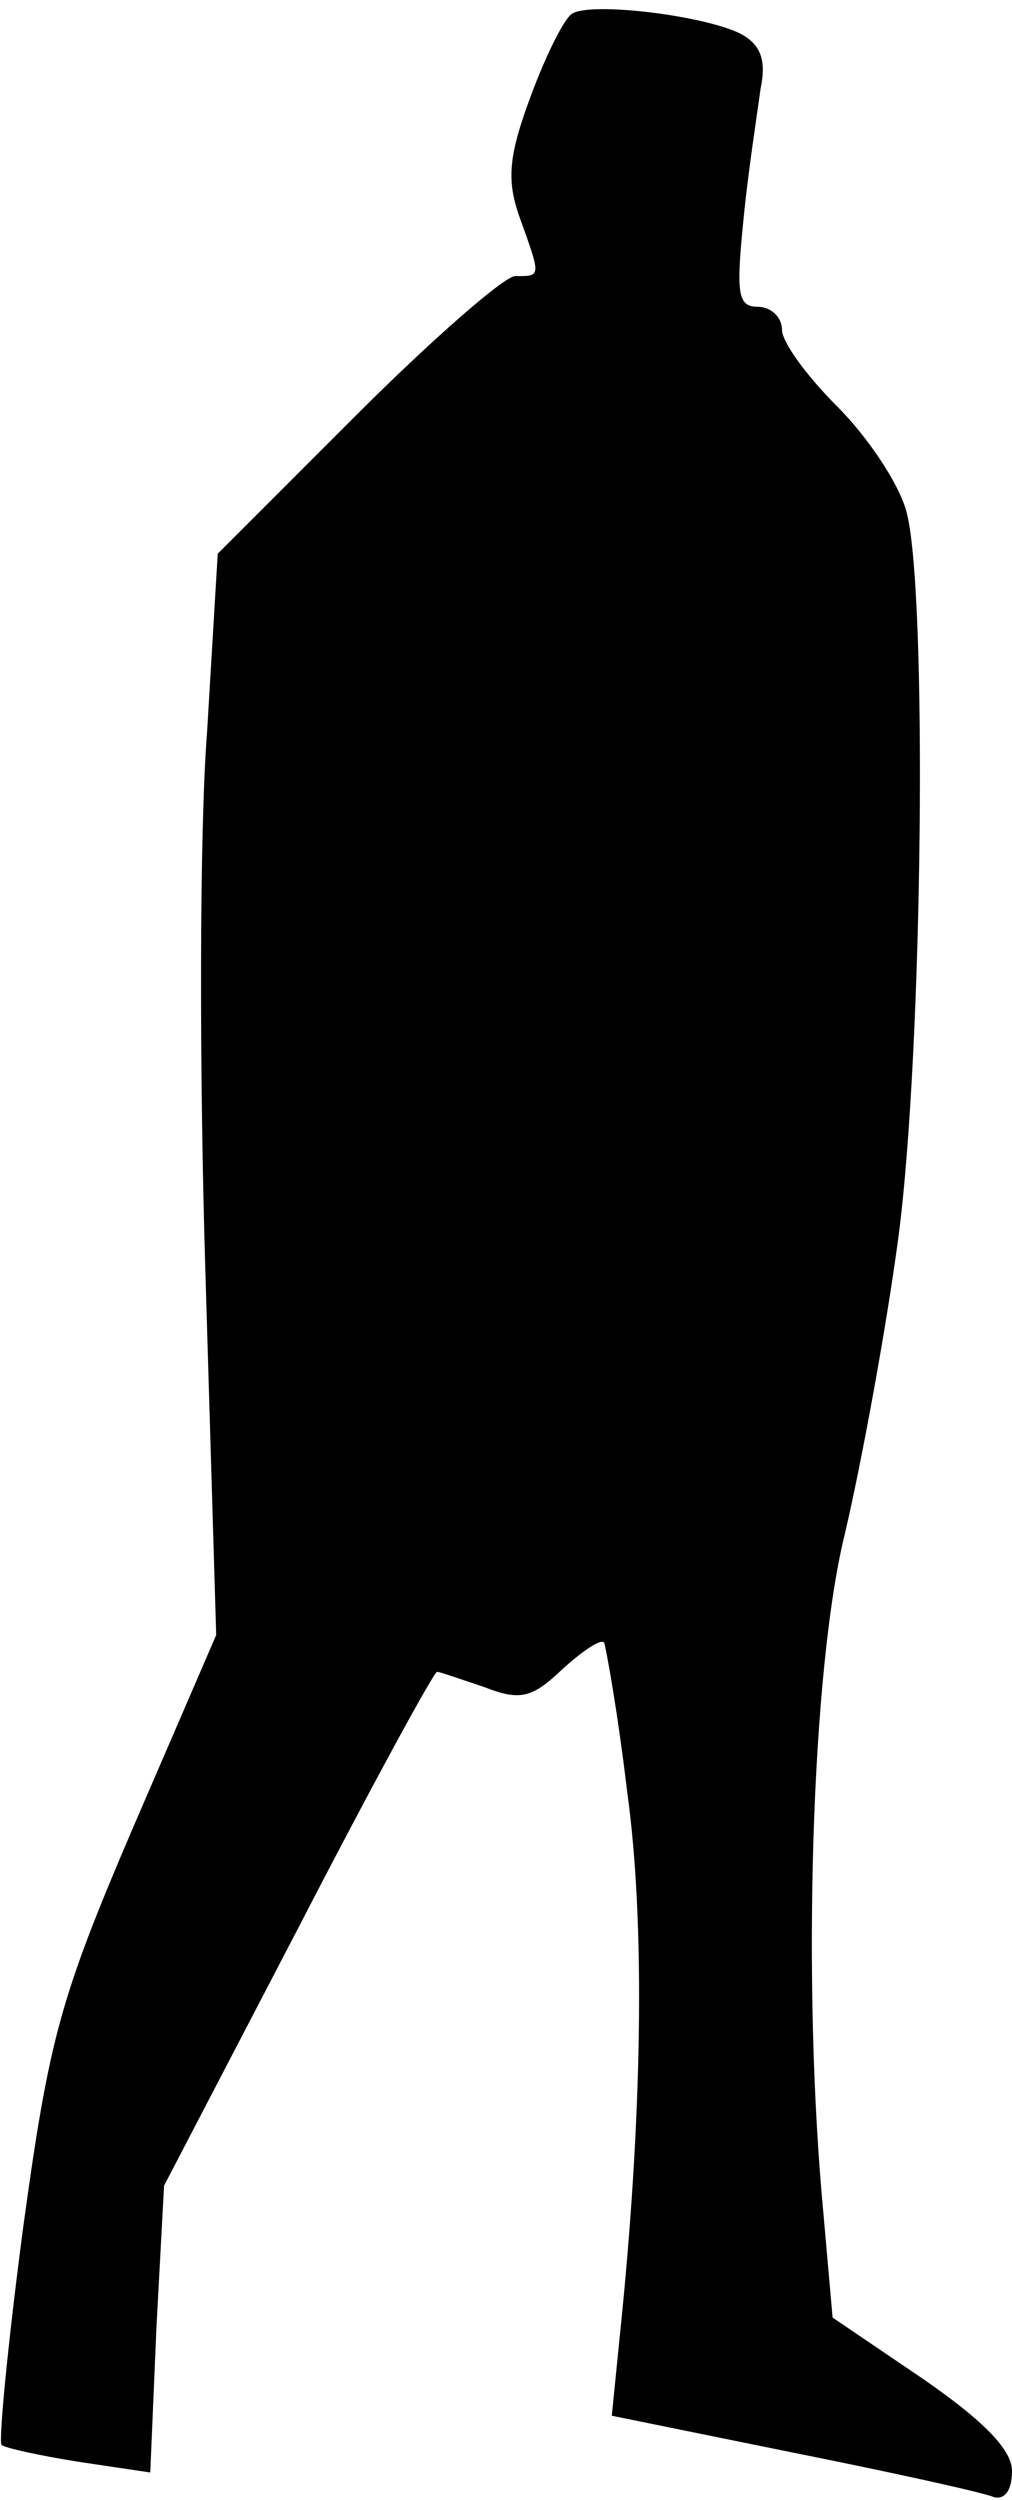 <?xml version="1.0" standalone="no"?>
<!DOCTYPE svg PUBLIC "-//W3C//DTD SVG 20010904//EN"
 "http://www.w3.org/TR/2001/REC-SVG-20010904/DTD/svg10.dtd">
<svg version="1.0" xmlns="http://www.w3.org/2000/svg"
 width="66pt" height="163pt" viewBox="0 0 66 163"
 preserveAspectRatio="xMidYMid meet">
<g transform="translate(0,163) scale(0.1,-0.1)"
fill="#000000" stroke="none">
<path fill="#000000" stroke="none" d="M373 1621 c-5 -3 -17 -27 -27 -54 -14
-38 -16 -54 -7 -79 14 -39 14 -38 -3 -38 -7 0 -54 -41 -104 -91 l-90 -90 -7
-117 c-5 -64 -5 -223 -1 -353 l7 -235 -54 -125 c-48 -112 -55 -138 -72 -262
-10 -76 -16 -139 -14 -141 2 -2 25 -7 50 -11 l47 -7 4 94 5 93 87 167 c48 93
89 168 91 168 2 0 16 -5 31 -10 23 -9 31 -7 50 11 13 12 26 21 28 18 1 -2 9
-46 15 -97 12 -86 10 -214 -5 -357 l-5 -50 118 -24 c65 -13 124 -26 131 -29 7
-2 12 4 12 17 0 14 -19 33 -58 60 l-59 40 -6 68 c-14 148 -8 354 14 443 11 47
27 134 35 194 16 122 19 424 5 473 -5 18 -25 48 -45 68 -20 20 -36 42 -36 50
0 8 -7 15 -16 15 -13 0 -14 9 -9 58 3 31 9 69 11 84 4 19 0 29 -13 36 -24 12
-98 21 -110 13z"/>
</g>
</svg>
